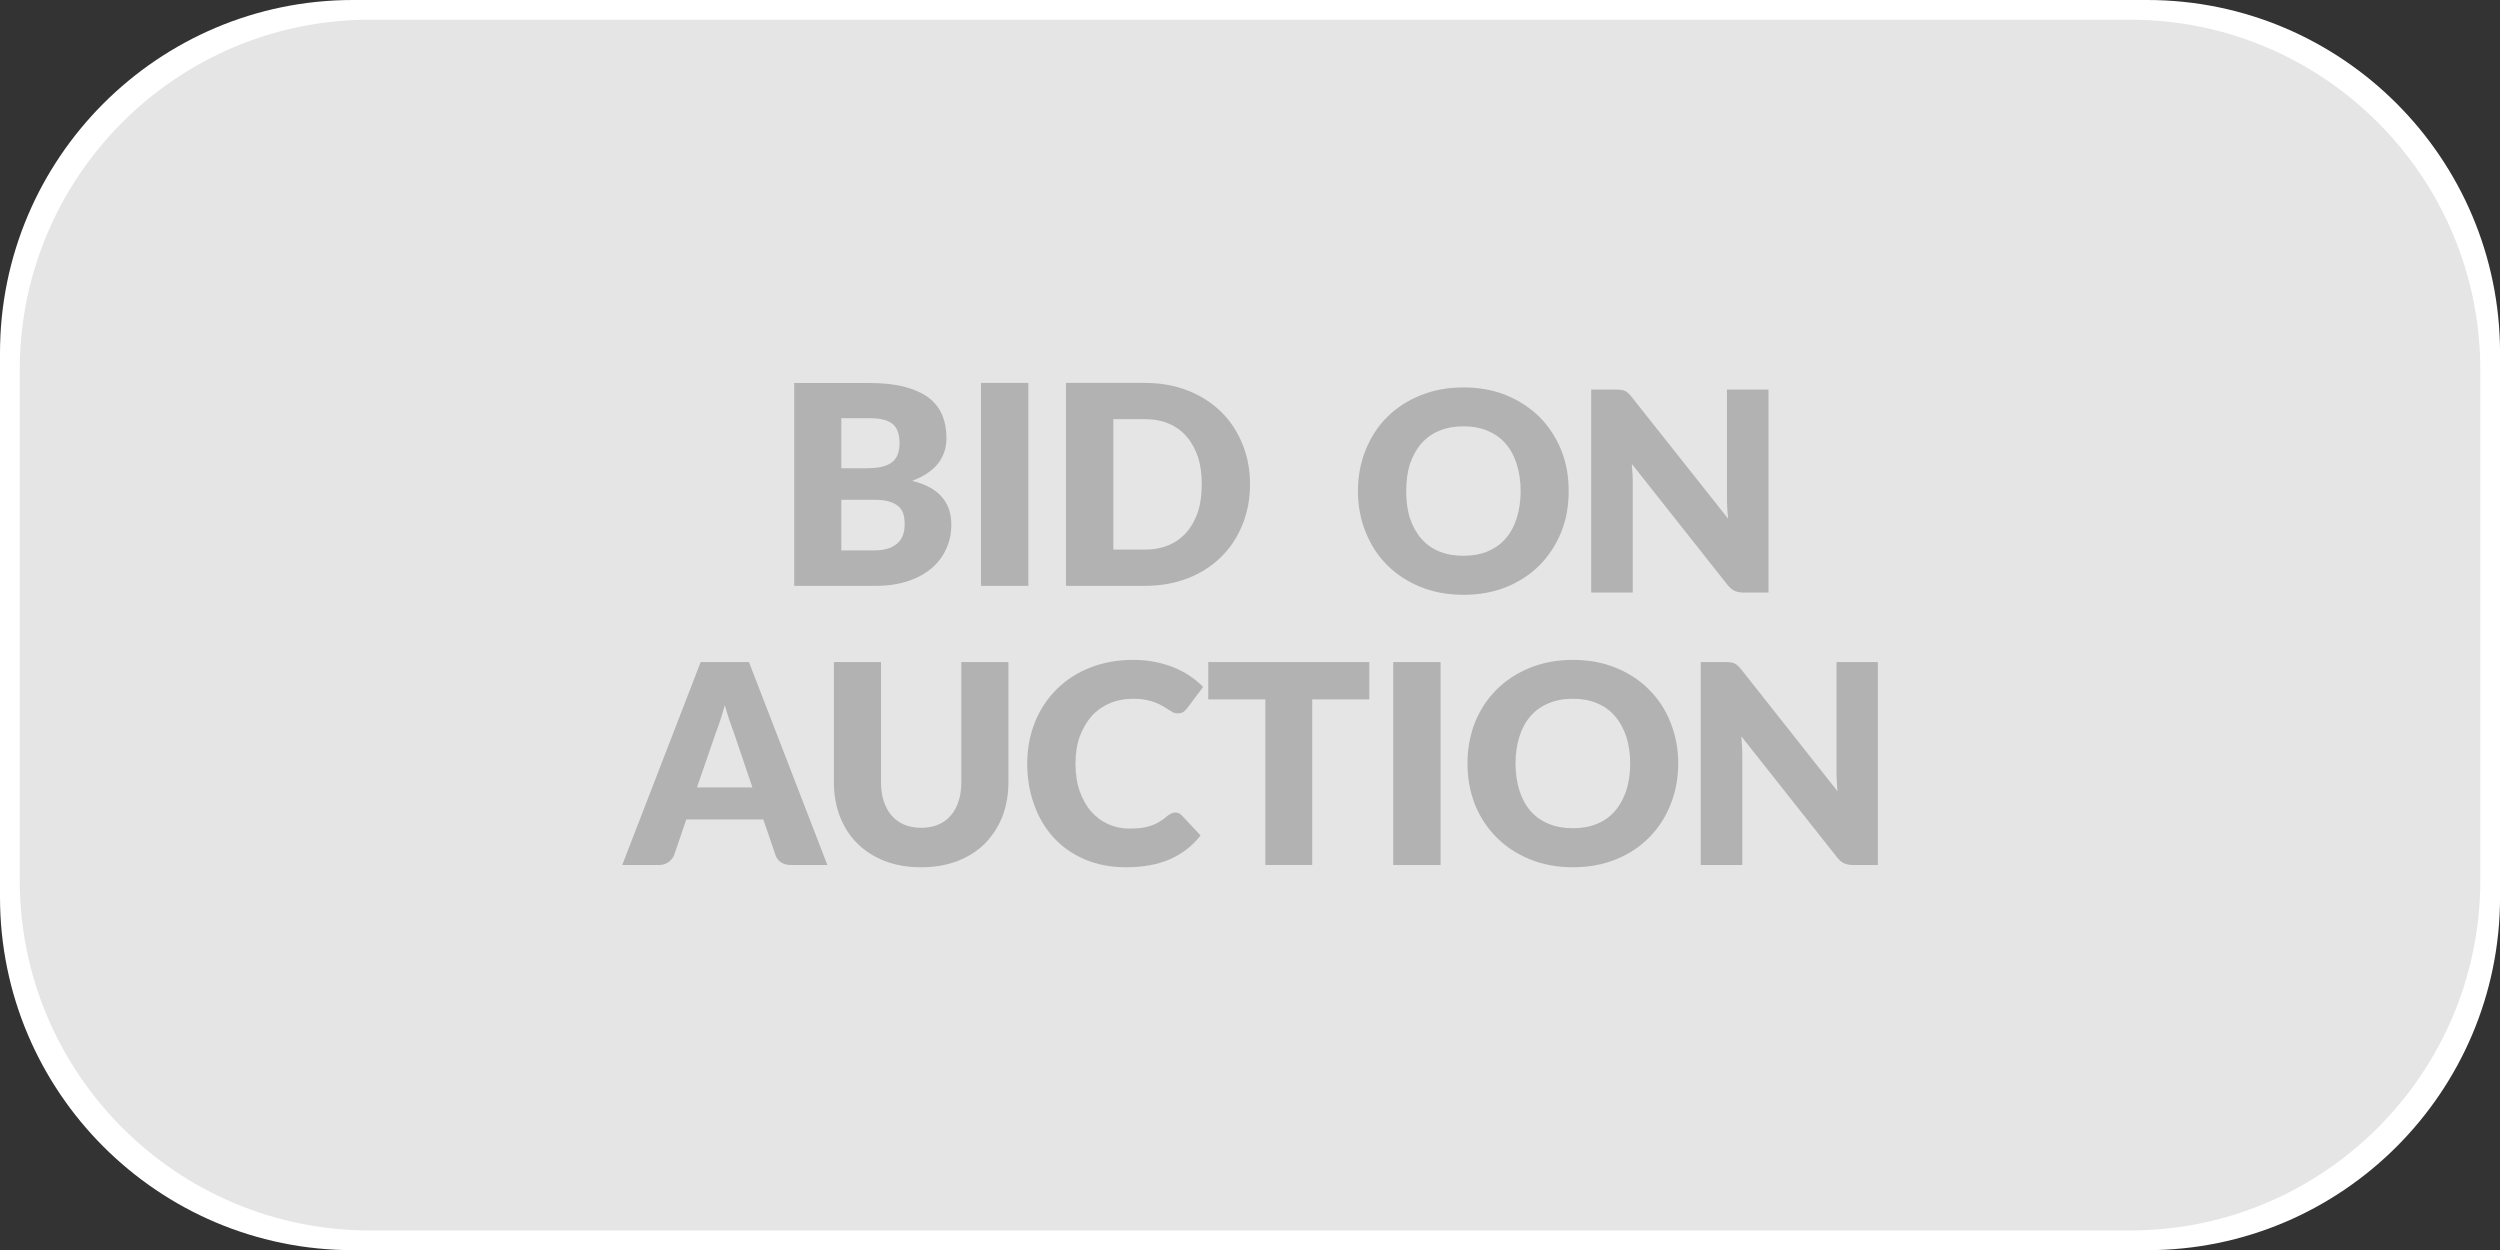 <?xml version="1.0" standalone="no"?>
<!DOCTYPE svg PUBLIC "-//W3C//DTD SVG 1.1//EN" "http://www.w3.org/Graphics/SVG/1.1/DTD/svg11.dtd">
<!--Generator: Xara Designer (www.xara.com), SVG filter version: 6.6.0.0-->
<svg fill="none" fill-rule="evenodd" stroke="black" stroke-width="0.501" stroke-linejoin="bevel" stroke-miterlimit="10" font-family="Times New Roman" font-size="16" style="font-variant-ligatures:none" xmlns:xlink="http://www.w3.org/1999/xlink" xmlns="http://www.w3.org/2000/svg" version="1.1" overflow="visible" width="107.718pt" height="53.866pt" viewBox="1170.75 -663.332 107.718 53.866">
 <rect x="1170.75" y="-663.332" width="107.718" height="53.866" fill="#333333" stroke="none"/>
 <defs>
	</defs>
 <g id="Grid 36x36mm" transform="scale(1 -1)">
  <path d="M 1170.75,624.68 L 1170.75,648.118 C 1170.75,656.516 1177.57,663.332 1185.96,663.332 L 1263.26,663.332 C 1271.65,663.332 1278.47,656.516 1278.47,648.118 L 1278.47,624.68 C 1278.47,616.282 1271.65,609.466 1263.26,609.466 L 1185.96,609.466 C 1177.57,609.466 1170.75,616.282 1170.75,624.68 Z" stroke="none" fill="#ffffff" stroke-width="0.802" stroke-linejoin="miter" marker-start="none" marker-end="none"/>
  <path d="M 1171.6,625.407 L 1171.6,647.391 C 1171.6,655.722 1178.36,662.483 1186.69,662.483 L 1262.53,662.483 C 1270.86,662.483 1277.62,655.722 1277.62,647.391 L 1277.62,625.407 C 1277.62,617.076 1270.86,610.315 1262.53,610.315 L 1186.69,610.315 C 1178.36,610.315 1171.6,617.076 1171.6,625.407 Z" stroke="none" fill="#e5e5e5" stroke-width="0.8" stroke-linejoin="miter" marker-start="none" marker-end="none"/>
  <g id="Group" fill-rule="nonzero" stroke-linejoin="round" stroke-linecap="round" stroke="none" stroke-width="0.251" fill="#b2b2b2">
   <path d="M 1238.34,642.174 C 1238.34,641.542 1238.24,640.954 1238.02,640.41 C 1237.8,639.866 1237.49,639.393 1237.1,638.991 C 1236.7,638.589 1236.22,638.274 1235.67,638.045 C 1235.11,637.817 1234.49,637.703 1233.81,637.703 C 1233.13,637.703 1232.51,637.817 1231.95,638.045 C 1231.39,638.274 1230.91,638.589 1230.51,638.991 C 1230.11,639.393 1229.81,639.866 1229.59,640.41 C 1229.37,640.954 1229.26,641.542 1229.26,642.174 C 1229.26,642.806 1229.37,643.395 1229.59,643.939 C 1229.81,644.483 1230.11,644.955 1230.51,645.355 C 1230.91,645.755 1231.39,646.069 1231.95,646.297 C 1232.51,646.525 1233.13,646.639 1233.81,646.639 C 1234.49,646.639 1235.11,646.524 1235.67,646.294 C 1236.22,646.064 1236.7,645.749 1237.1,645.349 C 1237.49,644.949 1237.8,644.477 1238.02,643.933 C 1238.24,643.389 1238.34,642.802 1238.34,642.174 Z M 1236.27,642.174 C 1236.27,642.606 1236.21,642.995 1236.1,643.341 C 1235.99,643.687 1235.83,643.98 1235.62,644.22 C 1235.41,644.46 1235.15,644.643 1234.85,644.771 C 1234.54,644.899 1234.2,644.963 1233.81,644.963 C 1233.42,644.963 1233.07,644.899 1232.76,644.771 C 1232.45,644.643 1232.2,644.46 1231.99,644.22 C 1231.78,643.98 1231.62,643.687 1231.5,643.341 C 1231.39,642.995 1231.34,642.606 1231.34,642.174 C 1231.34,641.738 1231.39,641.347 1231.5,641.002 C 1231.62,640.656 1231.78,640.363 1231.99,640.123 C 1232.2,639.883 1232.45,639.7 1232.76,639.574 C 1233.07,639.448 1233.42,639.385 1233.81,639.385 C 1234.2,639.385 1234.54,639.448 1234.85,639.574 C 1235.15,639.7 1235.41,639.883 1235.62,640.123 C 1235.83,640.363 1235.99,640.656 1236.1,641.002 C 1236.21,641.347 1236.27,641.738 1236.27,642.174 Z" marker-start="none" marker-end="none"/>
   <path d="M 1240.38,646.545 C 1240.47,646.545 1240.54,646.541 1240.6,646.533 C 1240.66,646.525 1240.72,646.51 1240.77,646.488 C 1240.81,646.466 1240.86,646.435 1240.9,646.395 C 1240.95,646.355 1241,646.301 1241.05,646.233 L 1245.21,640.983 C 1245.19,641.151 1245.18,641.314 1245.17,641.472 C 1245.16,641.63 1245.16,641.779 1245.16,641.919 L 1245.16,646.545 L 1246.95,646.545 L 1246.95,637.8 L 1245.89,637.8 C 1245.73,637.8 1245.6,637.824 1245.49,637.872 C 1245.39,637.92 1245.28,638.008 1245.18,638.136 L 1241.06,643.344 C 1241.07,643.192 1241.08,643.043 1241.09,642.897 C 1241.1,642.751 1241.1,642.614 1241.1,642.486 L 1241.1,637.8 L 1239.31,637.8 L 1239.31,646.545 L 1240.38,646.545 Z" marker-start="none" marker-end="none"/>
   <path d="M 1206.4,626.061 L 1204.83,626.061 C 1204.65,626.061 1204.51,626.102 1204.39,626.184 C 1204.28,626.266 1204.2,626.371 1204.16,626.499 L 1203.64,628.024 L 1200.32,628.024 L 1199.8,626.499 C 1199.76,626.387 1199.68,626.286 1199.57,626.196 C 1199.45,626.106 1199.31,626.061 1199.14,626.061 L 1197.56,626.061 L 1200.94,634.805 L 1203.02,634.805 L 1206.4,626.061 Z M 1200.78,629.404 L 1203.17,629.404 L 1202.37,631.761 C 1202.32,631.911 1202.25,632.087 1202.18,632.29 C 1202.11,632.493 1202.05,632.713 1201.98,632.949 C 1201.91,632.709 1201.85,632.486 1201.78,632.281 C 1201.71,632.077 1201.65,631.899 1201.59,631.75 L 1200.78,629.404 Z" marker-start="none" marker-end="none"/>
   <path d="M 1210.44,627.664 C 1210.71,627.664 1210.96,627.709 1211.17,627.799 C 1211.38,627.889 1211.57,628.018 1211.71,628.186 C 1211.86,628.354 1211.97,628.559 1212.05,628.801 C 1212.13,629.043 1212.17,629.318 1212.17,629.626 L 1212.17,634.805 L 1214.2,634.805 L 1214.2,629.625 C 1214.2,629.089 1214.11,628.597 1213.94,628.149 C 1213.76,627.701 1213.51,627.315 1213.19,626.991 C 1212.87,626.667 1212.47,626.415 1212.01,626.234 C 1211.54,626.054 1211.02,625.964 1210.44,625.964 C 1209.86,625.964 1209.33,626.054 1208.87,626.234 C 1208.41,626.415 1208.01,626.667 1207.69,626.991 C 1207.36,627.315 1207.12,627.701 1206.94,628.149 C 1206.77,628.597 1206.68,629.089 1206.68,629.625 L 1206.68,634.805 L 1208.71,634.805 L 1208.71,629.632 C 1208.71,629.324 1208.75,629.049 1208.83,628.807 C 1208.91,628.565 1209.02,628.359 1209.17,628.189 C 1209.32,628.019 1209.5,627.889 1209.71,627.799 C 1209.93,627.709 1210.17,627.664 1210.44,627.664 Z" marker-start="none" marker-end="none"/>
   <path d="M 1221.39,628.322 C 1221.44,628.322 1221.49,628.312 1221.54,628.294 C 1221.58,628.276 1221.63,628.244 1221.67,628.199 L 1222.48,627.335 C 1222.13,626.882 1221.68,626.54 1221.16,626.31 C 1220.63,626.08 1220,625.964 1219.27,625.964 C 1218.61,625.964 1218.02,626.077 1217.49,626.303 C 1216.96,626.53 1216.52,626.842 1216.15,627.24 C 1215.79,627.638 1215.5,628.11 1215.31,628.656 C 1215.11,629.202 1215.01,629.795 1215.01,630.435 C 1215.01,631.087 1215.13,631.687 1215.35,632.233 C 1215.57,632.779 1215.89,633.25 1216.29,633.646 C 1216.69,634.042 1217.17,634.35 1217.73,634.57 C 1218.29,634.79 1218.91,634.9 1219.59,634.9 C 1219.91,634.9 1220.22,634.871 1220.51,634.813 C 1220.8,634.755 1221.07,634.675 1221.33,634.573 C 1221.58,634.471 1221.81,634.348 1222.02,634.206 C 1222.23,634.064 1222.42,633.907 1222.59,633.734 L 1221.9,632.816 C 1221.86,632.76 1221.81,632.709 1221.75,632.663 C 1221.69,632.617 1221.6,632.594 1221.49,632.594 C 1221.42,632.594 1221.35,632.61 1221.29,632.642 C 1221.23,632.674 1221.16,632.713 1221.09,632.759 C 1221.01,632.805 1220.93,632.855 1220.85,632.909 C 1220.76,632.963 1220.66,633.013 1220.54,633.059 C 1220.43,633.105 1220.29,633.144 1220.13,633.176 C 1219.97,633.208 1219.79,633.224 1219.57,633.224 C 1219.21,633.224 1218.87,633.159 1218.57,633.029 C 1218.26,632.899 1218,632.713 1217.78,632.471 C 1217.57,632.229 1217.4,631.936 1217.27,631.592 C 1217.15,631.248 1217.09,630.862 1217.09,630.434 C 1217.09,629.986 1217.15,629.588 1217.27,629.24 C 1217.4,628.892 1217.56,628.599 1217.77,628.36 C 1217.98,628.123 1218.23,627.942 1218.51,627.817 C 1218.79,627.693 1219.09,627.631 1219.41,627.631 C 1219.59,627.631 1219.76,627.64 1219.91,627.658 C 1220.06,627.676 1220.2,627.707 1220.33,627.751 C 1220.46,627.795 1220.59,627.852 1220.7,627.922 C 1220.82,627.992 1220.94,628.079 1221.06,628.184 C 1221.11,628.224 1221.16,628.257 1221.22,628.283 C 1221.27,628.309 1221.33,628.322 1221.39,628.322 Z" marker-start="none" marker-end="none"/>
   <path d="M 1229.75,634.806 L 1229.75,633.198 L 1227.29,633.198 L 1227.29,626.063 L 1225.27,626.063 L 1225.27,633.198 L 1222.81,633.198 L 1222.81,634.806 L 1229.75,634.806 Z" marker-start="none" marker-end="none"/>
   <path d="M 1232.82,626.061 L 1230.78,626.061 L 1230.78,634.806 L 1232.82,634.806 L 1232.82,626.061 Z" marker-start="none" marker-end="none"/>
   <path d="M 1243.06,630.435 C 1243.06,629.803 1242.95,629.215 1242.73,628.671 C 1242.52,628.127 1242.21,627.654 1241.81,627.252 C 1241.42,626.85 1240.94,626.535 1240.38,626.306 C 1239.82,626.078 1239.2,625.964 1238.53,625.964 C 1237.85,625.964 1237.23,626.078 1236.67,626.306 C 1236.11,626.535 1235.63,626.85 1235.23,627.252 C 1234.83,627.654 1234.52,628.127 1234.3,628.671 C 1234.09,629.215 1233.98,629.803 1233.98,630.435 C 1233.98,631.067 1234.09,631.656 1234.3,632.2 C 1234.52,632.744 1234.83,633.216 1235.23,633.616 C 1235.63,634.016 1236.11,634.33 1236.67,634.558 C 1237.23,634.786 1237.85,634.9 1238.53,634.9 C 1239.2,634.9 1239.82,634.785 1240.38,634.555 C 1240.94,634.325 1241.42,634.01 1241.81,633.61 C 1242.21,633.21 1242.52,632.738 1242.73,632.194 C 1242.95,631.65 1243.06,631.063 1243.06,630.435 Z M 1240.99,630.435 C 1240.99,630.867 1240.93,631.256 1240.82,631.602 C 1240.7,631.948 1240.54,632.241 1240.33,632.481 C 1240.12,632.721 1239.87,632.904 1239.56,633.032 C 1239.26,633.16 1238.91,633.224 1238.53,633.224 C 1238.13,633.224 1237.78,633.16 1237.48,633.032 C 1237.17,632.904 1236.91,632.721 1236.7,632.481 C 1236.49,632.241 1236.33,631.948 1236.22,631.602 C 1236.11,631.256 1236.05,630.867 1236.05,630.435 C 1236.05,629.999 1236.11,629.608 1236.22,629.263 C 1236.33,628.917 1236.49,628.624 1236.7,628.384 C 1236.91,628.144 1237.17,627.961 1237.48,627.835 C 1237.78,627.709 1238.13,627.646 1238.53,627.646 C 1238.91,627.646 1239.26,627.709 1239.56,627.835 C 1239.87,627.961 1240.12,628.144 1240.33,628.384 C 1240.54,628.624 1240.7,628.917 1240.82,629.263 C 1240.93,629.608 1240.99,629.999 1240.99,630.435 Z" marker-start="none" marker-end="none"/>
   <path d="M 1245.1,634.806 C 1245.19,634.806 1245.26,634.802 1245.32,634.794 C 1245.38,634.786 1245.43,634.771 1245.48,634.749 C 1245.53,634.727 1245.58,634.696 1245.62,634.656 C 1245.67,634.616 1245.71,634.562 1245.77,634.494 L 1249.92,629.244 C 1249.91,629.412 1249.9,629.575 1249.89,629.733 C 1249.88,629.891 1249.88,630.04 1249.88,630.18 L 1249.88,634.806 L 1251.66,634.806 L 1251.66,626.061 L 1250.61,626.061 C 1250.45,626.061 1250.32,626.085 1250.21,626.133 C 1250.1,626.181 1250,626.269 1249.9,626.397 L 1245.78,631.605 C 1245.79,631.453 1245.8,631.304 1245.81,631.158 C 1245.82,631.012 1245.82,630.875 1245.82,630.747 L 1245.82,626.061 L 1244.03,626.061 L 1244.03,634.806 L 1245.1,634.806 Z" marker-start="none" marker-end="none"/>
   <g id="Group_1">
    <path d="M 1204.97,638.089 L 1204.97,646.831 L 1208.19,646.831 C 1208.79,646.831 1209.3,646.775 1209.73,646.663 C 1210.15,646.551 1210.5,646.394 1210.77,646.19 C 1211.03,645.986 1211.23,645.738 1211.35,645.446 C 1211.47,645.154 1211.53,644.828 1211.53,644.468 C 1211.53,644.272 1211.51,644.083 1211.45,643.901 C 1211.39,643.719 1211.31,643.548 1211.19,643.388 C 1211.07,643.228 1210.91,643.083 1210.72,642.953 C 1210.54,642.823 1210.31,642.71 1210.05,642.614 C 1210.62,642.474 1211.05,642.247 1211.32,641.933 C 1211.6,641.619 1211.74,641.216 1211.74,640.724 C 1211.74,640.352 1211.67,640.006 1211.52,639.685 C 1211.38,639.365 1211.17,639.086 1210.89,638.848 C 1210.61,638.61 1210.27,638.424 1209.86,638.29 C 1209.45,638.156 1208.99,638.089 1208.46,638.089 L 1204.97,638.089 Z M 1207,641.798 L 1207,639.618 L 1208.43,639.618 C 1208.69,639.618 1208.91,639.652 1209.08,639.72 C 1209.25,639.789 1209.39,639.877 1209.48,639.985 C 1209.58,640.093 1209.64,640.215 1209.68,640.351 C 1209.72,640.487 1209.73,640.625 1209.73,640.765 C 1209.73,640.925 1209.71,641.069 1209.67,641.198 C 1209.63,641.326 1209.56,641.434 1209.45,641.522 C 1209.35,641.61 1209.22,641.678 1209.05,641.726 C 1208.88,641.774 1208.67,641.798 1208.41,641.798 L 1207,641.798 Z M 1207,643.155 L 1208.05,643.155 C 1208.28,643.155 1208.48,643.171 1208.66,643.202 C 1208.84,643.235 1208.99,643.291 1209.12,643.37 C 1209.25,643.45 1209.34,643.56 1209.41,643.7 C 1209.47,643.84 1209.51,644.016 1209.51,644.228 C 1209.51,644.436 1209.48,644.609 1209.43,644.747 C 1209.38,644.885 1209.3,644.996 1209.19,645.08 C 1209.08,645.164 1208.94,645.224 1208.78,645.26 C 1208.61,645.296 1208.41,645.314 1208.19,645.314 L 1207,645.314 L 1207,643.155 Z" marker-start="none" marker-end="none"/>
    <path d="M 1215.06,638.089 L 1213.02,638.089 L 1213.02,646.834 L 1215.06,646.834 L 1215.06,638.089 Z" marker-start="none" marker-end="none"/>
    <path d="M 1224.61,642.465 C 1224.61,641.832 1224.5,641.249 1224.28,640.715 C 1224.06,640.181 1223.76,639.719 1223.36,639.329 C 1222.96,638.938 1222.49,638.634 1221.93,638.416 C 1221.37,638.198 1220.75,638.089 1220.07,638.089 L 1216.68,638.089 L 1216.68,646.834 L 1220.07,646.834 C 1220.75,646.834 1221.37,646.724 1221.93,646.504 C 1222.49,646.284 1222.96,645.98 1223.36,645.592 C 1223.76,645.204 1224.06,644.743 1224.28,644.208 C 1224.5,643.674 1224.61,643.093 1224.61,642.465 Z M 1222.53,642.465 C 1222.53,642.897 1222.48,643.287 1222.37,643.635 C 1222.25,643.983 1222.09,644.278 1221.88,644.52 C 1221.67,644.762 1221.42,644.948 1221.11,645.078 C 1220.81,645.208 1220.46,645.273 1220.07,645.273 L 1218.72,645.273 L 1218.72,639.651 L 1220.07,639.651 C 1220.46,639.651 1220.81,639.716 1221.11,639.846 C 1221.42,639.976 1221.67,640.162 1221.88,640.404 C 1222.09,640.646 1222.25,640.941 1222.37,641.289 C 1222.48,641.637 1222.53,642.029 1222.53,642.465 Z" marker-start="none" marker-end="none"/>
   </g>
  </g>
 </g>
</svg>
